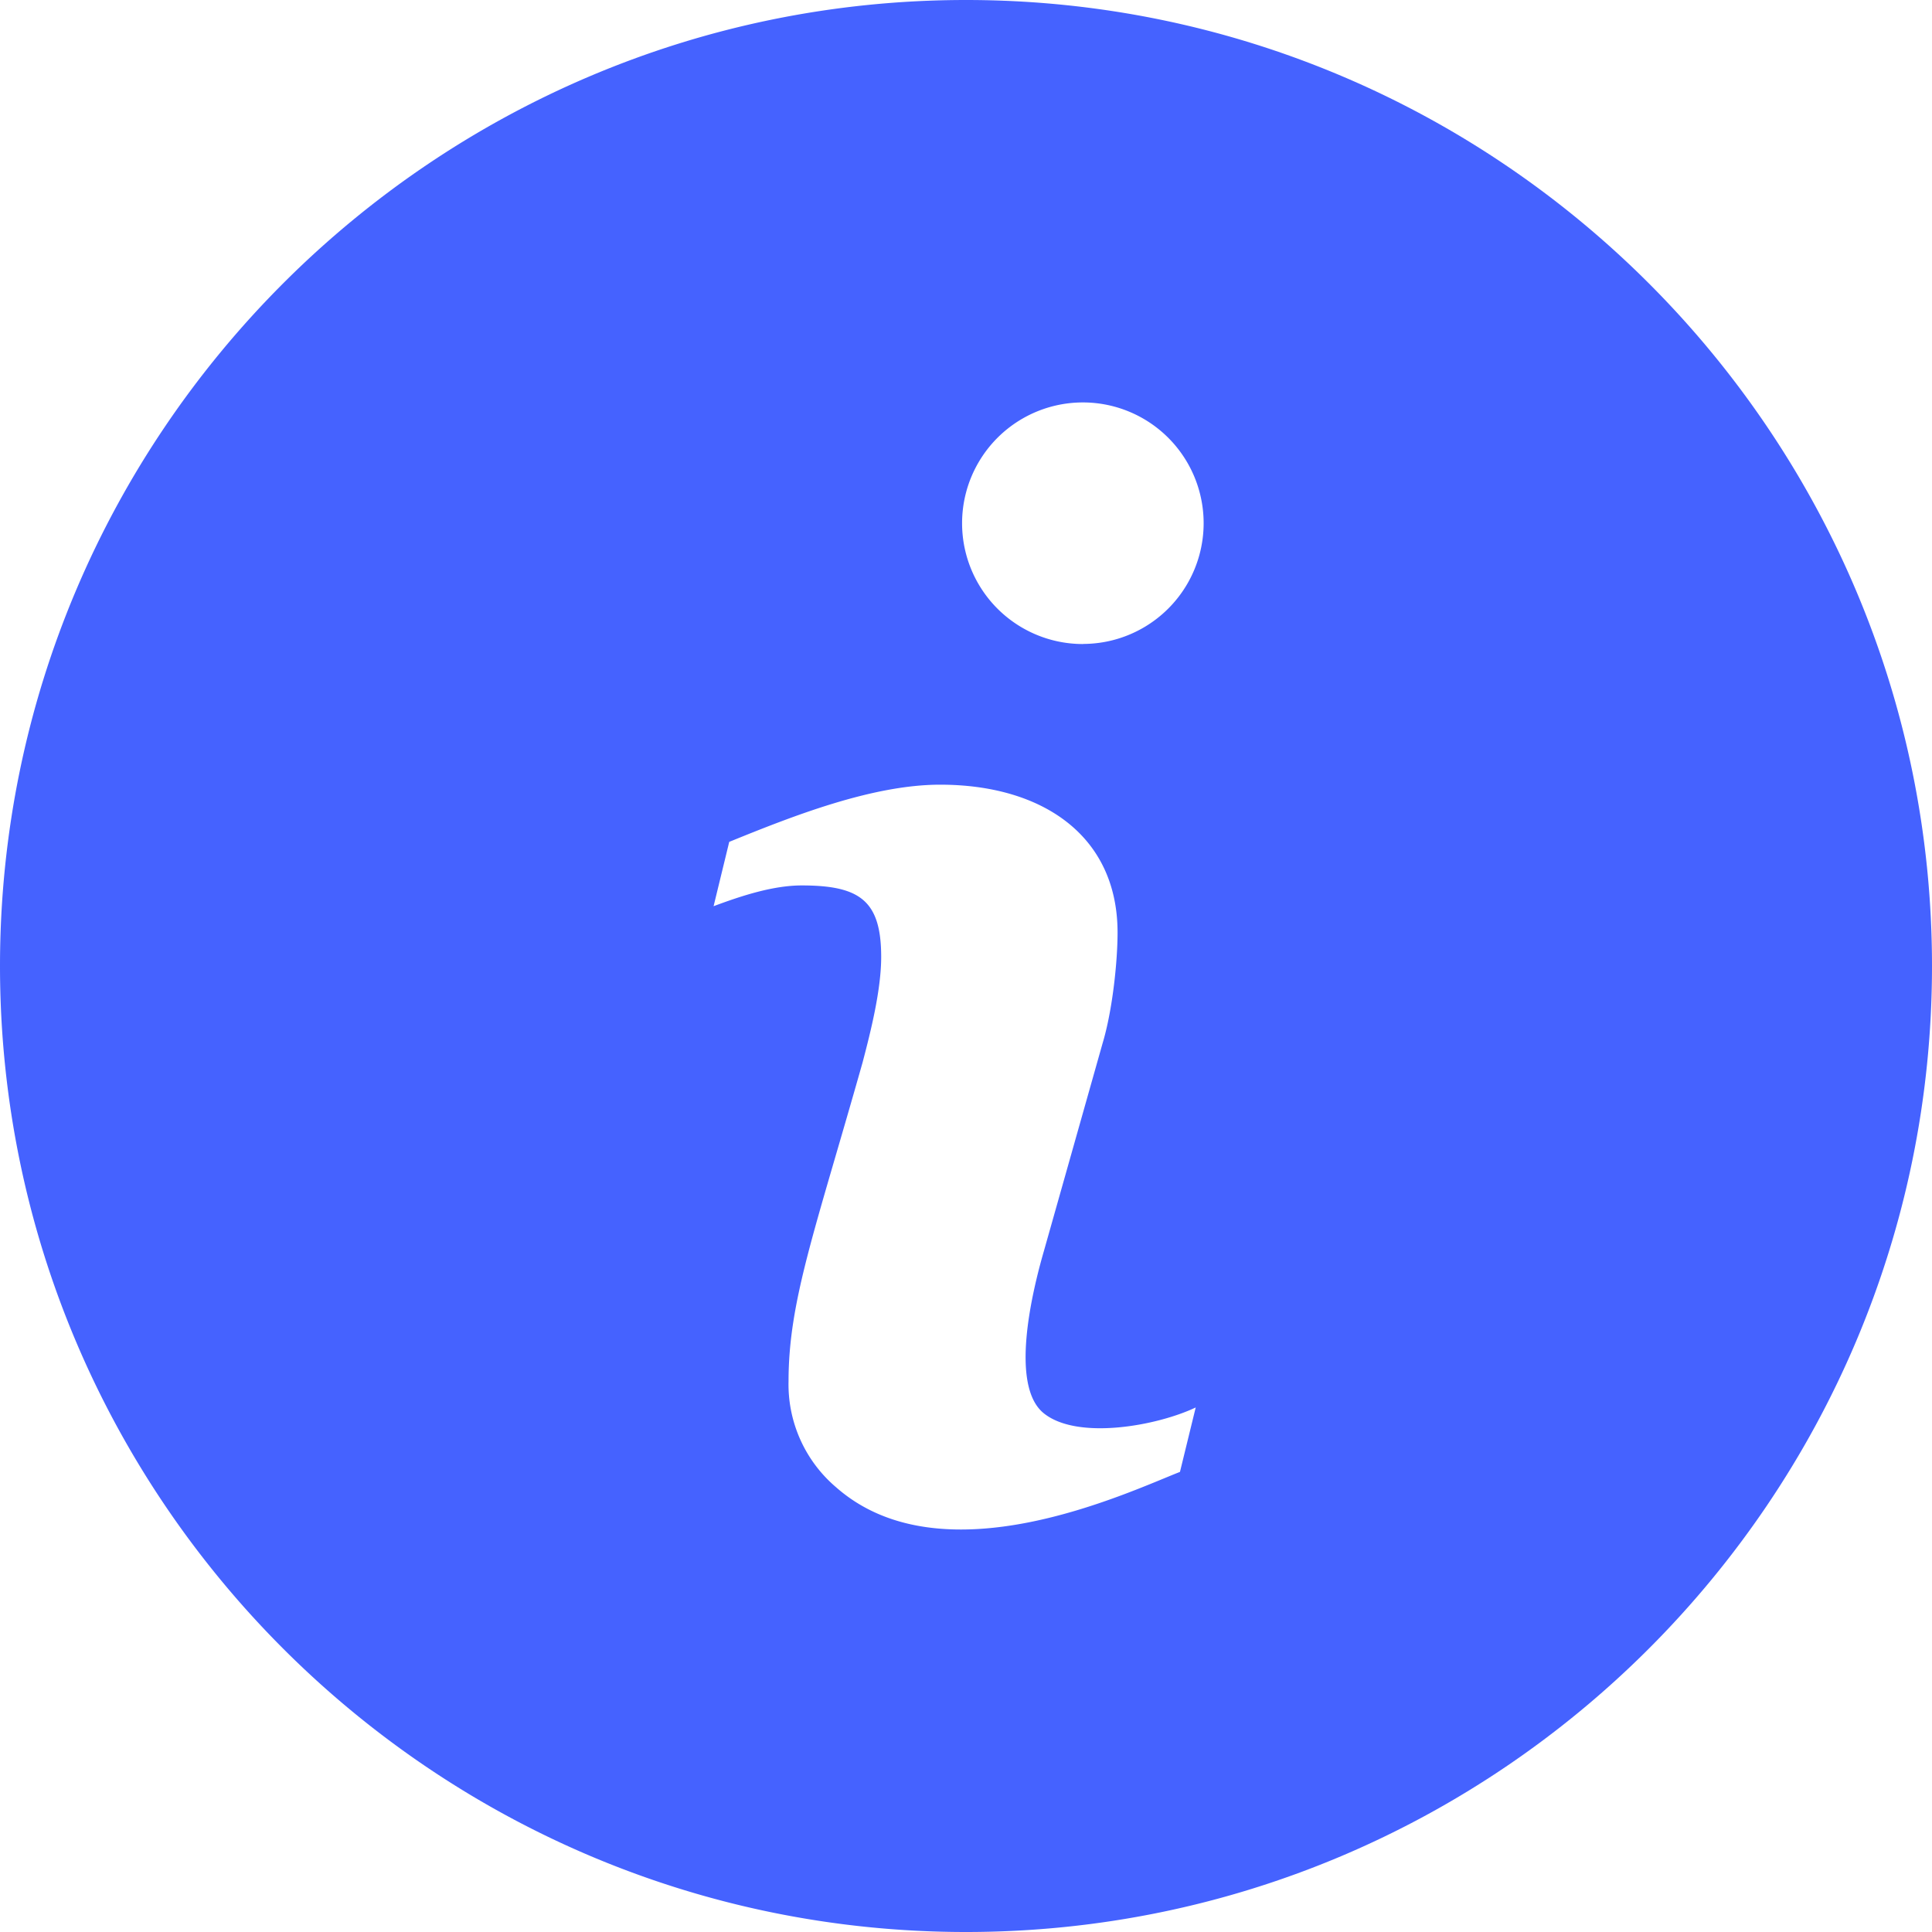 <svg xmlns="http://www.w3.org/2000/svg" width="20" height="20" viewBox="0 0 20 20">
    <path fill="#4562FF" d="M10 0C4.486 0 0 4.486 0 10s4.486 10 10 10 10-4.486 10-10S15.514 0 10 0zm2.215 15.237c-.55.216-2.46 1.128-3.56.159a1.397 1.397 0 01-.492-1.098c0-.832.274-1.557.766-3.298.087-.33.193-.756.193-1.094 0-.584-.222-.74-.823-.74-.293 0-.618.105-.912.215l.162-.666c.656-.267 1.48-.592 2.184-.592 1.058 0 1.836.528 1.836 1.531 0 .29-.05.796-.155 1.146l-.608 2.152c-.126.435-.353 1.394-.001 1.678.347.28 1.168.132 1.573-.06l-.163.667zm-1.005-8.57a1.25 1.25 0 110-2.501 1.25 1.25 0 010 2.5z"/>
</svg>
